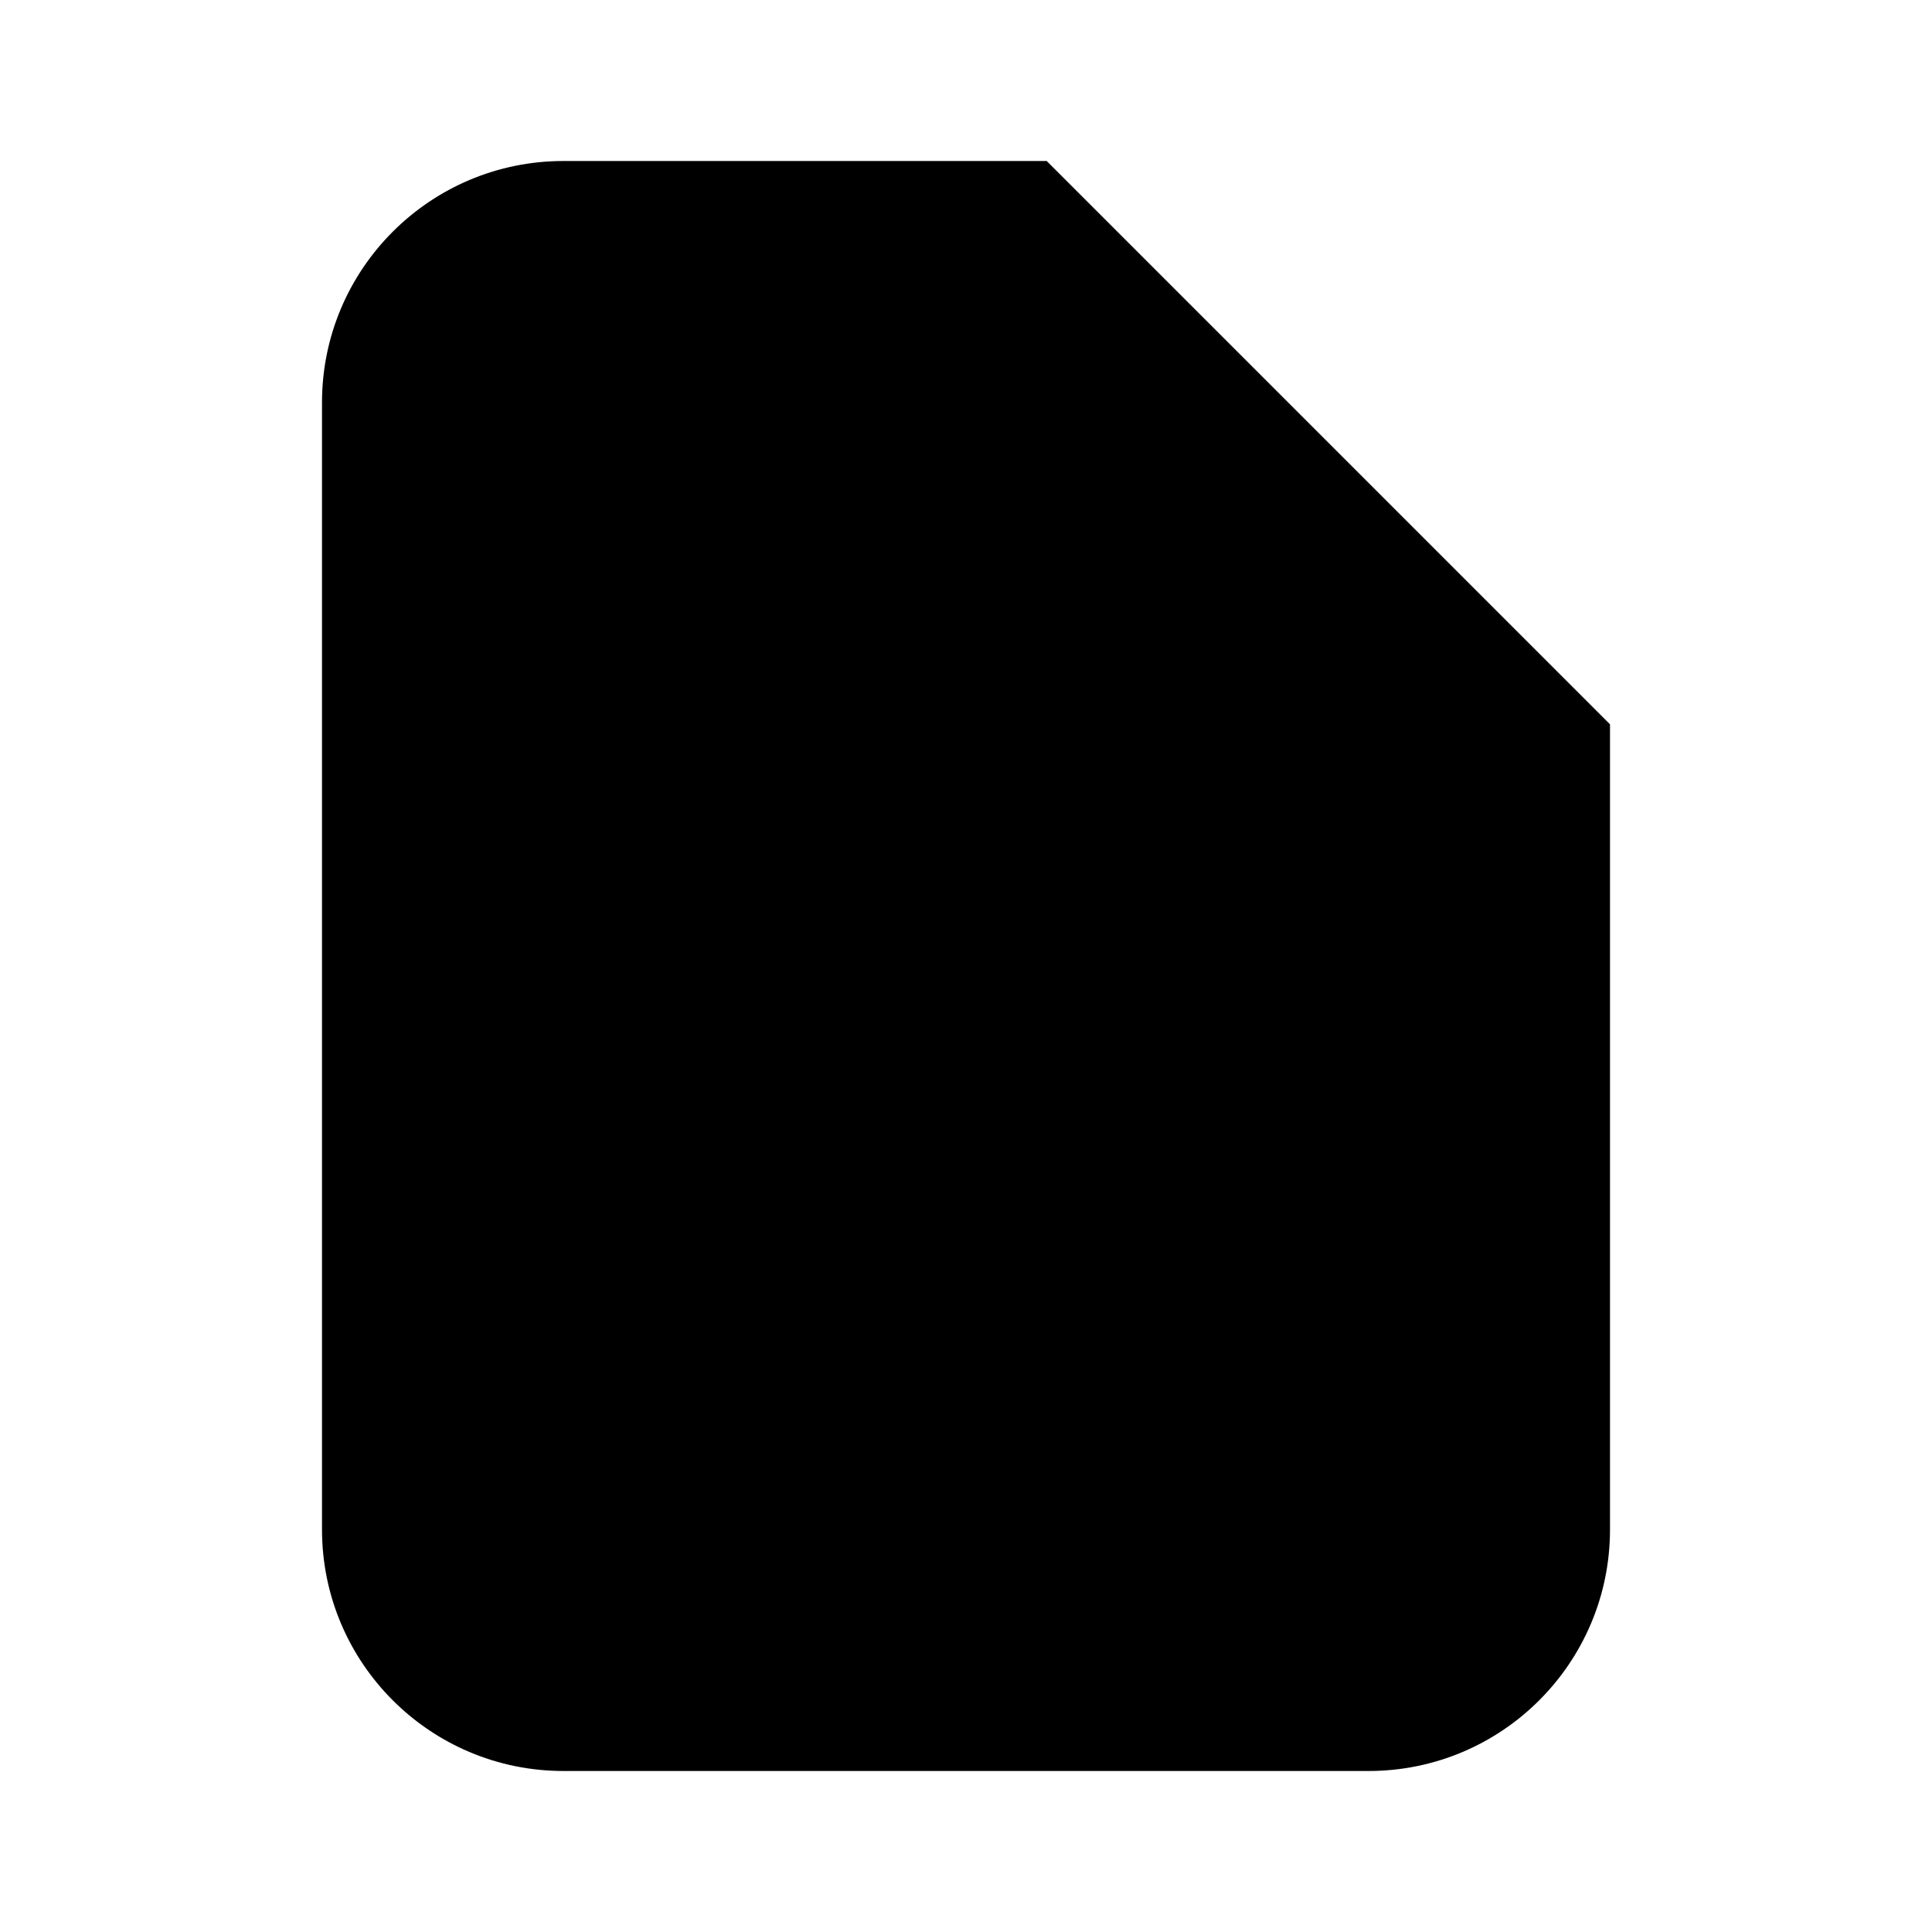 <svg xmlns="http://www.w3.org/2000/svg" width="24" height="24" viewBox="0 0 24 24">
    <path class="pr-icon-tertiary" d="M20,9l-7-7H7C5.343,2,4,3.343,4,5v14c0,1.657,1.343,3,3,3h10c1.657,0,3-1.343,3-3V9z"></path>
    <path class="pr-icon-primary" d="M20,9h-5c-1.105,0-2-0.895-2-2V2L20,9z M11.866,16c-0.552,0-1-0.448-1-1s0.448-1,1-1s1-0.448,1-1s-0.448-1-1-1c-0.357,0-0.687,0.191-0.866,0.5c-0.276,0.478-0.888,0.642-1.366,0.366c-0.478-0.276-0.642-0.887-0.366-1.366c0.828-1.435,2.663-1.927,4.098-1.099c1.435,0.828,1.927,2.663,1.099,4.098C13.929,15.428,12.938,16,11.866,16z M11.87,19c-0.134-0.001-0.266-0.028-0.39-0.08c-0.119-0.049-0.228-0.12-0.32-0.21c-0.091-0.097-0.165-0.209-0.22-0.33c-0.094-0.245-0.094-0.515,0-0.76c0.052-0.123,0.126-0.235,0.22-0.33c0.397-0.37,1.013-0.37,1.41,0c0.097,0.093,0.172,0.205,0.22,0.33c0.106,0.242,0.106,0.518,0,0.76c-0.051,0.123-0.126,0.236-0.22,0.33c-0.092,0.09-0.201,0.161-0.32,0.21C12.13,18.972,12,18.999,11.87,19z"></path>
</svg>
